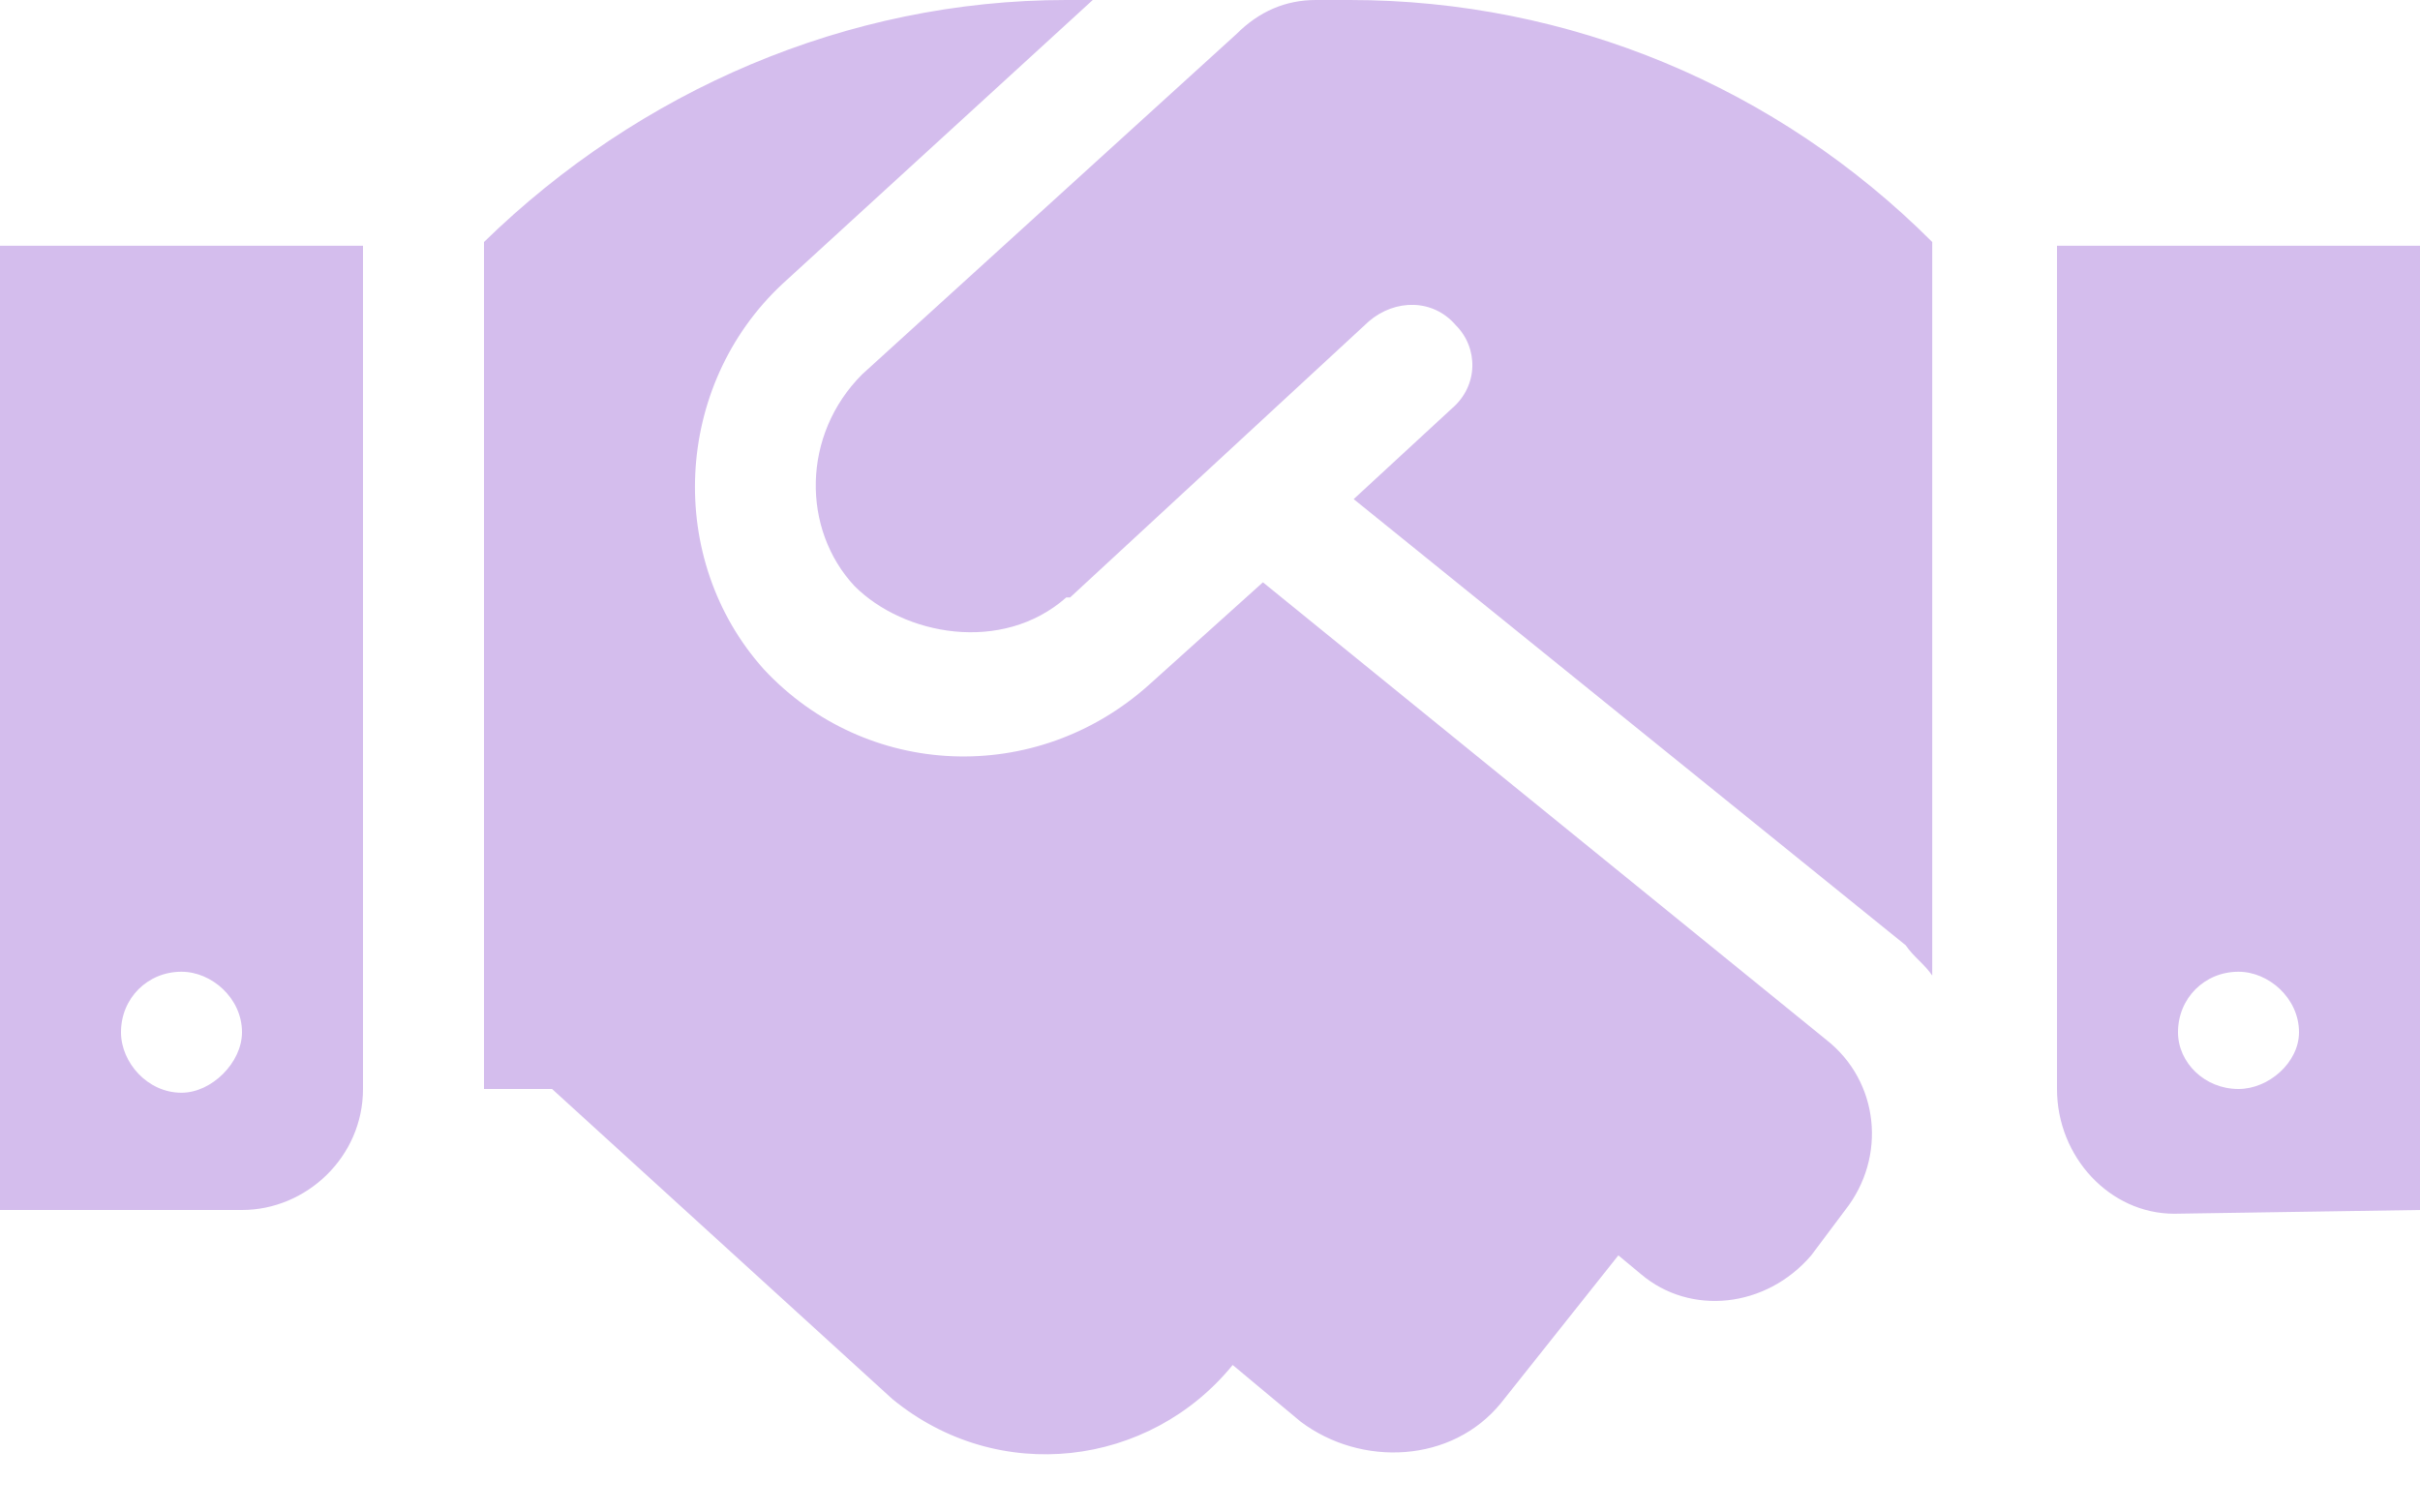 <svg width="40" height="25" viewBox="0 0 40 25" fill="none" xmlns="http://www.w3.org/2000/svg">
<path d="M0 20V4.062H6V18C6 19.125 5.062 20 4 20H0ZM3 16.062C2.438 16.062 2 16.5 2 17.062C2 17.562 2.438 18.062 3 18.062C3.5 18.062 4 17.562 4 17.062C4 16.5 3.5 16.062 3 16.062ZM21.75 0H22.312C25.938 0 29.375 1.438 31.938 4V16.125C31.812 15.938 31.625 15.812 31.5 15.625L22.375 8.25L24 6.75C24.438 6.375 24.438 5.75 24.062 5.375C23.688 4.938 23.062 4.938 22.625 5.312L17.688 9.875C17.625 9.875 17.625 9.875 17.625 9.875C16.562 10.812 14.938 10.5 14.125 9.688C13.25 8.75 13.25 7.188 14.25 6.188L20.438 0.562C20.812 0.188 21.25 0 21.75 0ZM20.875 9.625L30.188 17.188C31.062 17.875 31.188 19.125 30.5 20L29.938 20.75C29.188 21.625 27.938 21.75 27.125 21.062L26.75 20.75L24.812 23.188C24 24.188 22.5 24.25 21.5 23.5L20.375 22.562C19 24.25 16.5 24.562 14.75 23.125L9.125 18H8V4C10.562 1.5 14 0 17.625 0H18.062L12.938 4.688C11.125 6.375 11 9.25 12.625 11.062C14.312 12.875 17.125 13 19 11.312L20.875 9.625ZM34 4.062H40V20L35.938 20.062C34.875 20.062 34 19.125 34 18V4.062ZM37 18C37.5 18 38 17.562 38 17.062C38 16.5 37.5 16.062 37 16.062C36.438 16.062 36 16.5 36 17.062C36 17.562 36.438 18 37 18Z" fill="#D4BDED"/>
</svg>

